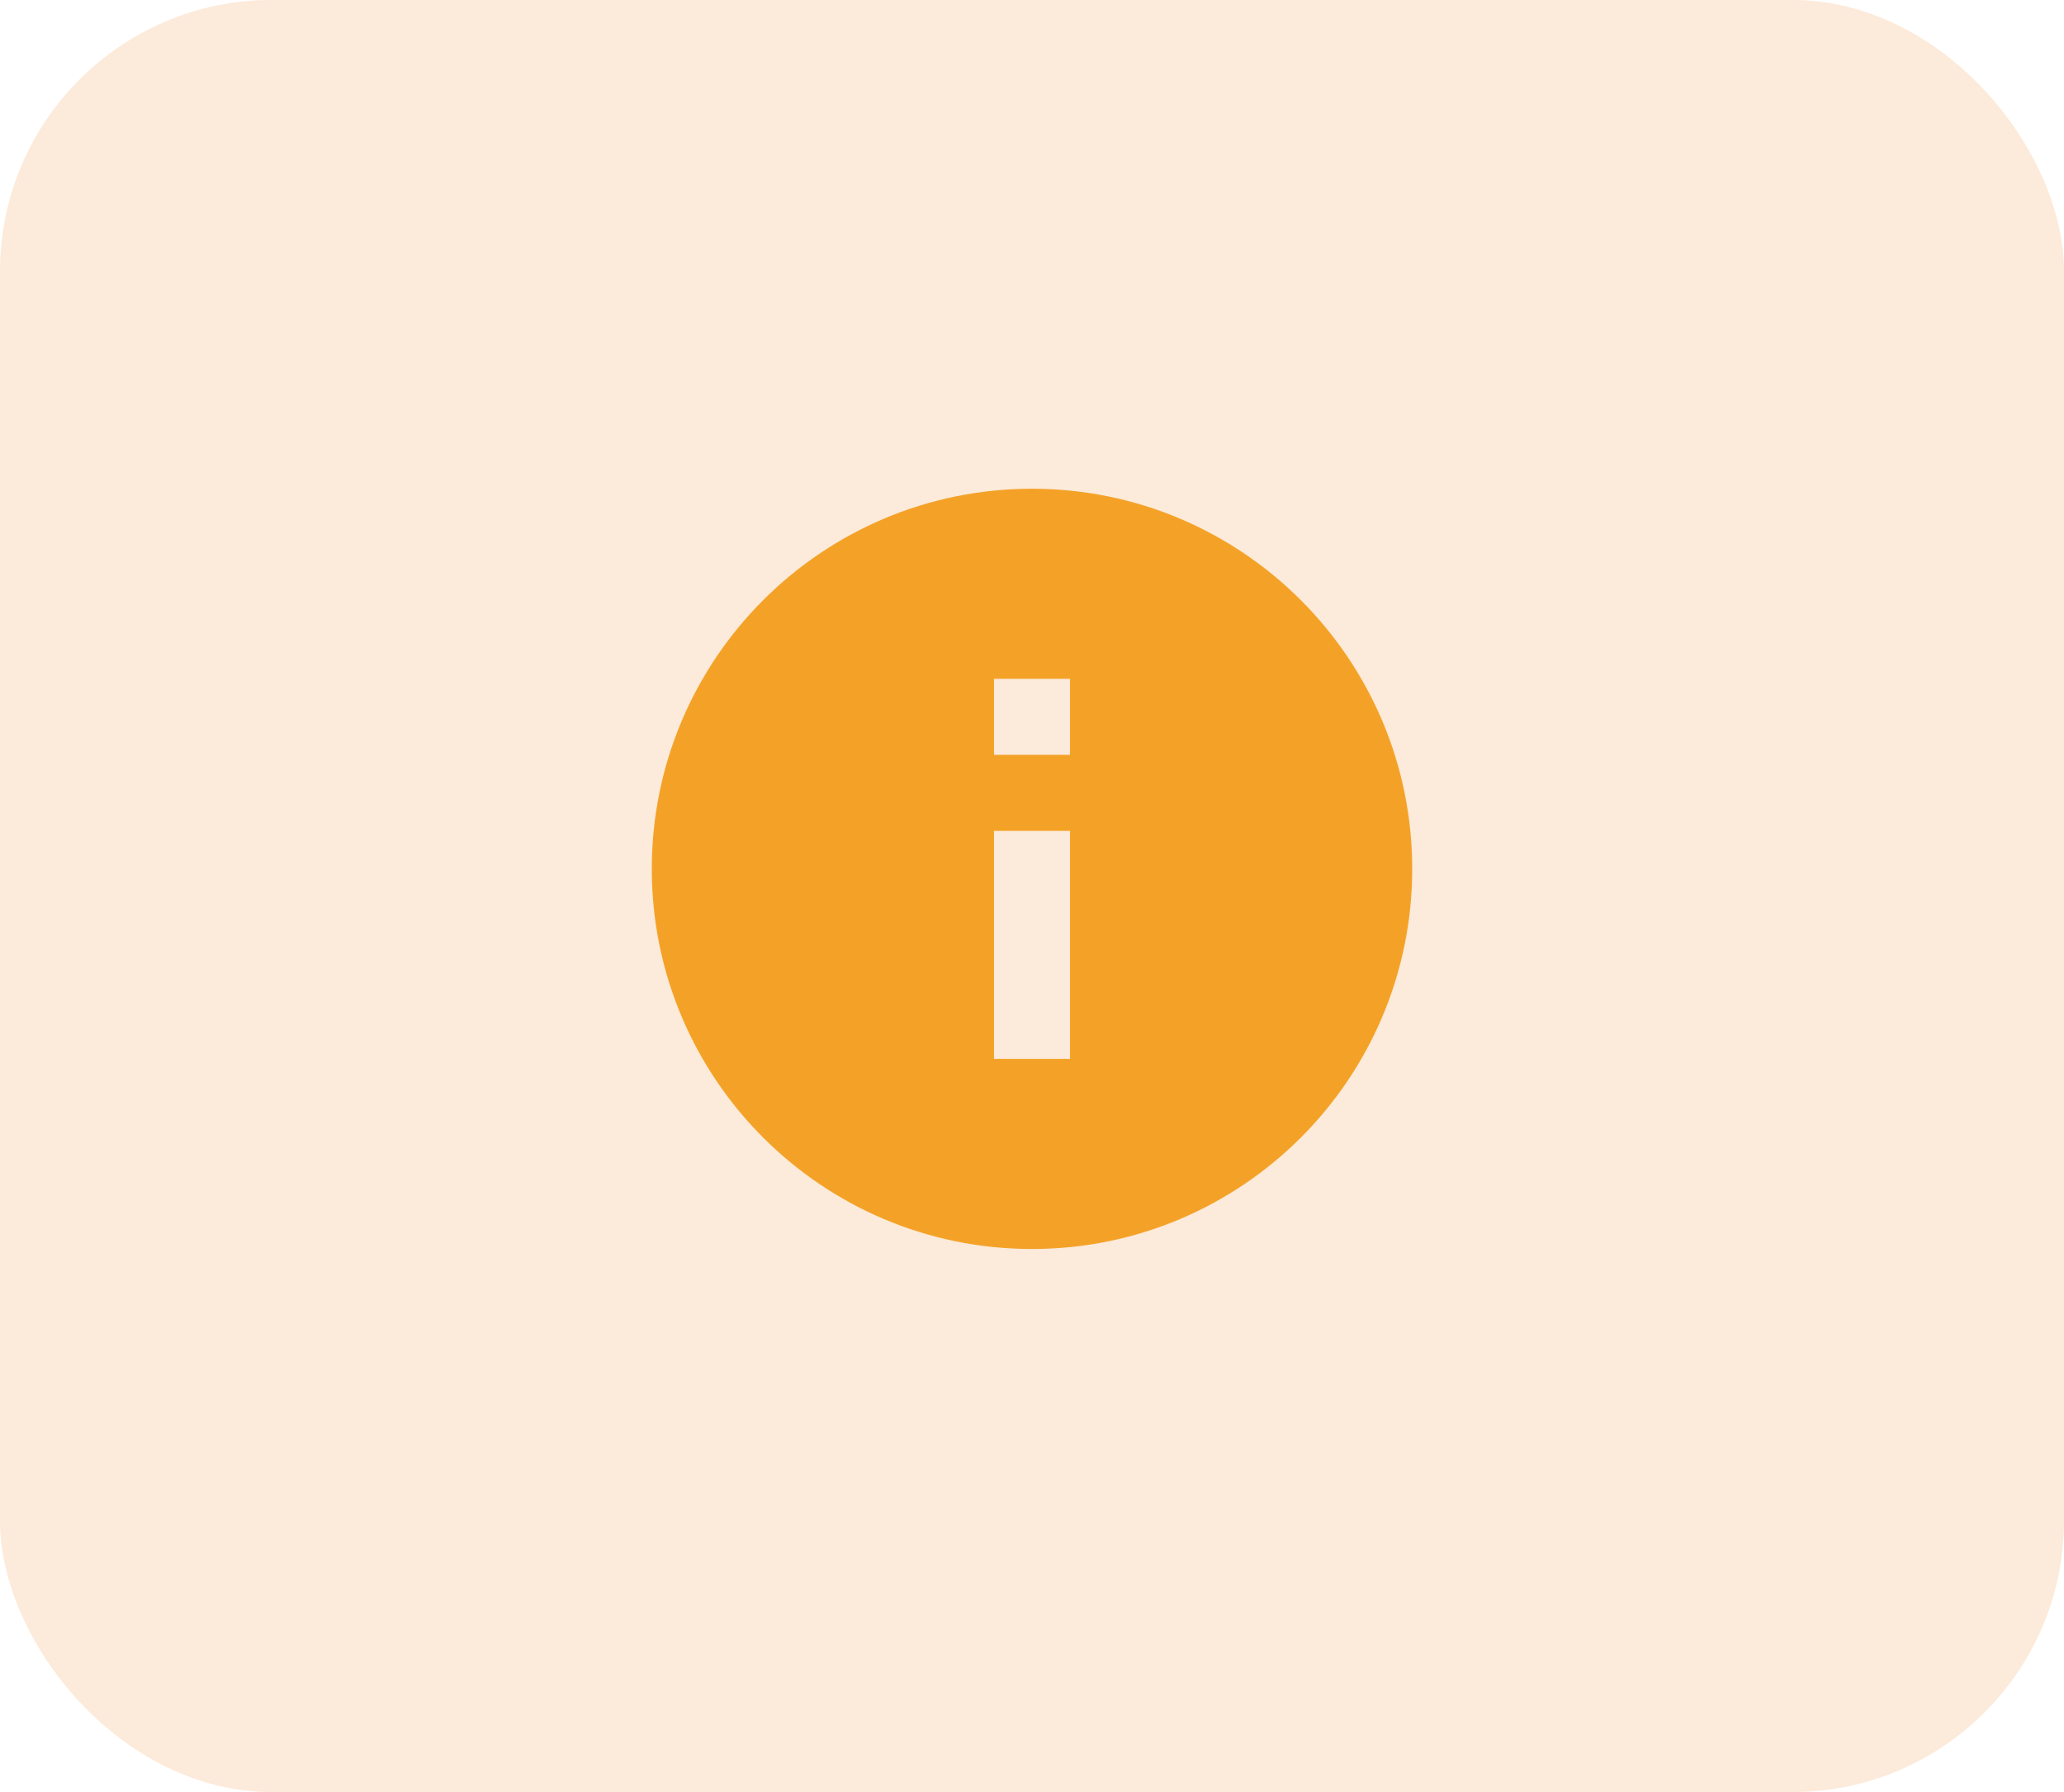 <svg width="38" height="33" viewBox="0 0 38 33" fill="none" xmlns="http://www.w3.org/2000/svg">
<rect opacity="0.2" width="38" height="33" rx="5" fill="#F2994A"/>
<path d="M19 9C15.136 9 12 12.136 12 16C12 19.864 15.136 23 19 23C22.864 23 26 19.864 26 16C26 12.136 22.864 9 19 9ZM19.7 19.5H18.3V15.3H19.7V19.5ZM19.7 13.9H18.3V12.5H19.7V13.9Z" fill="#F4A227"/>
</svg>

